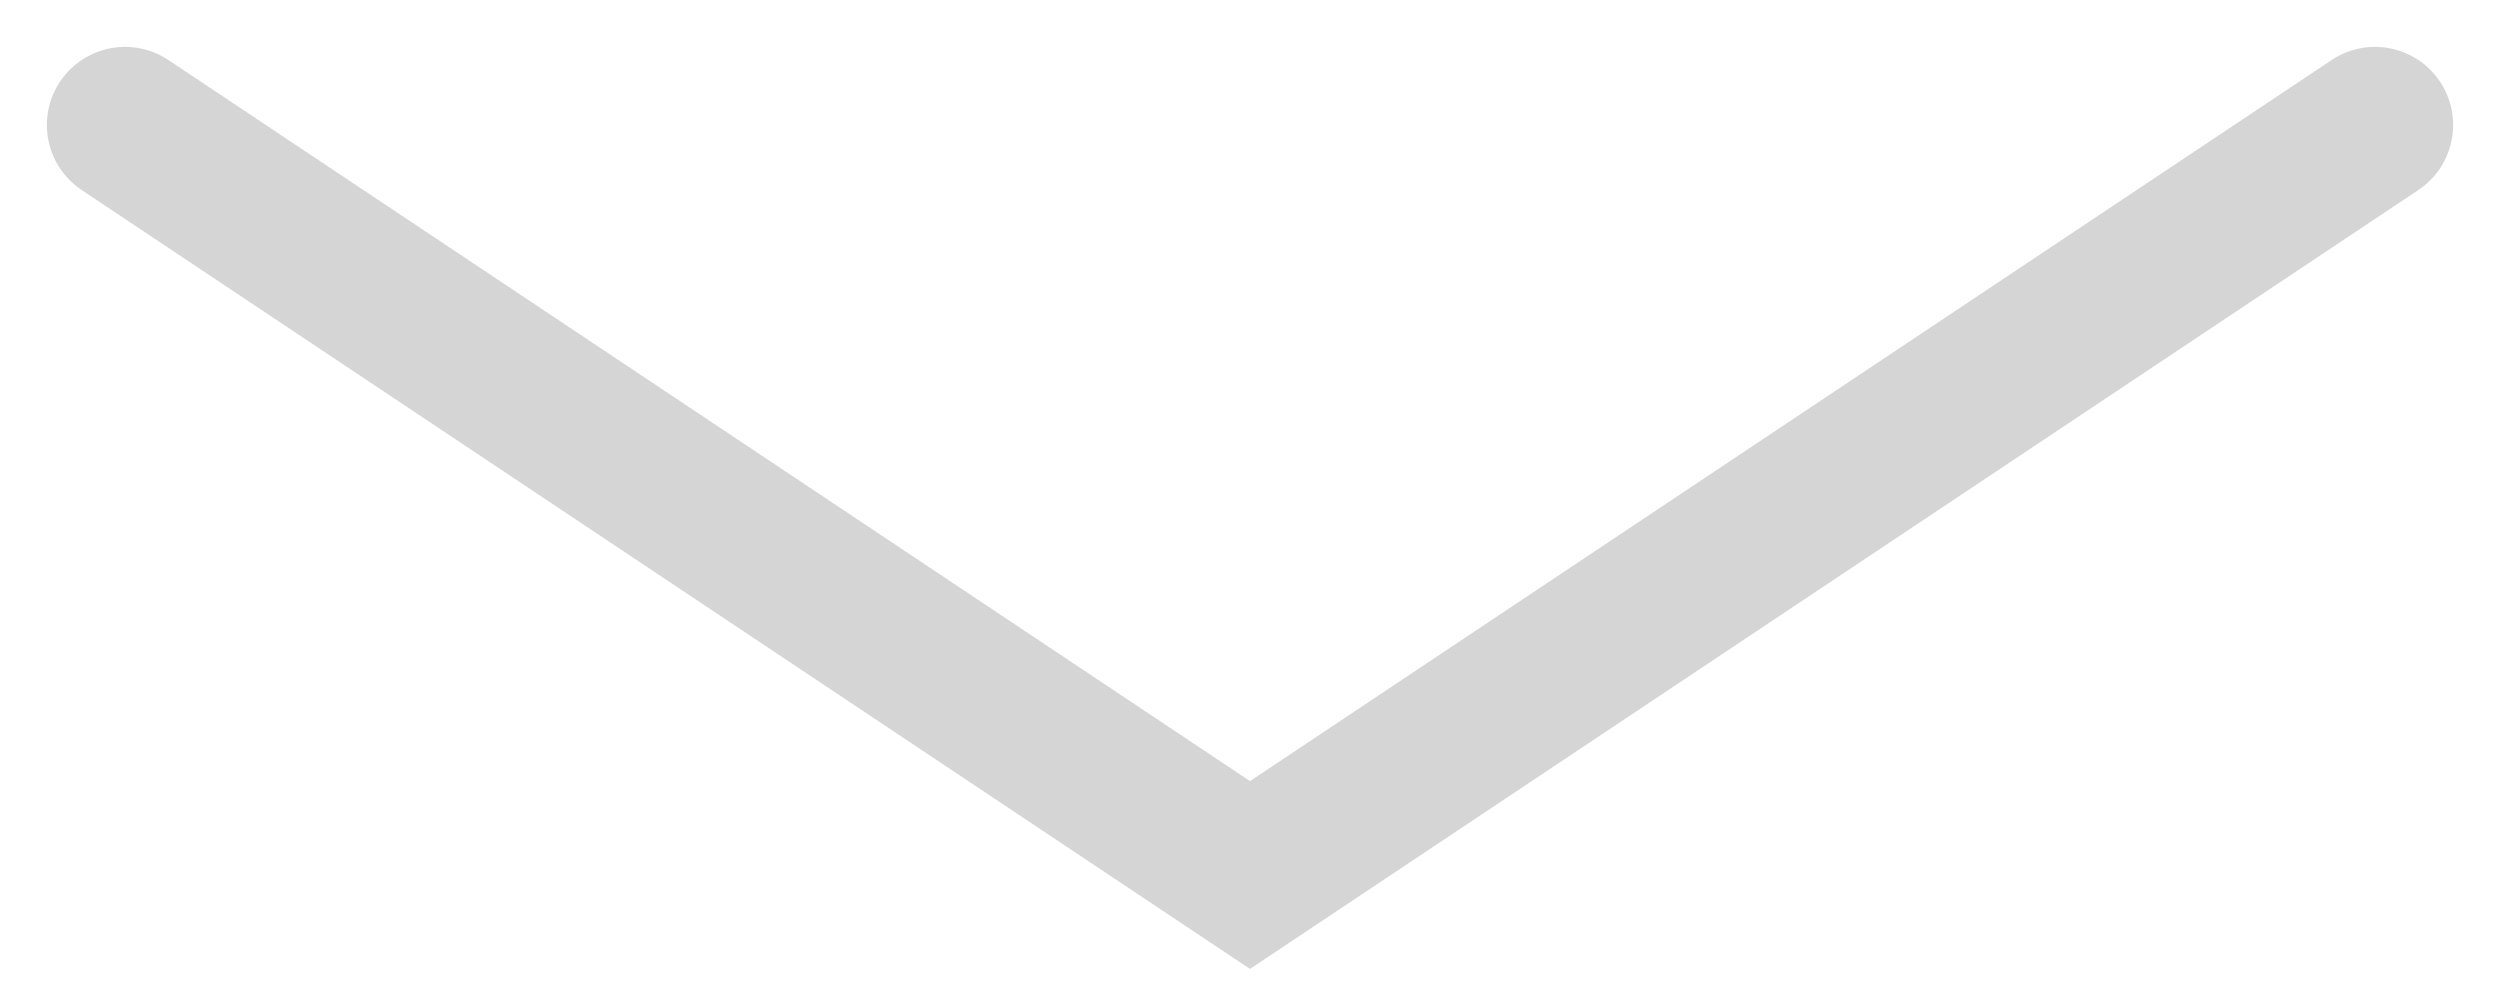 <svg width="20" height="8" viewBox="0 0 20 8" fill="none" xmlns="http://www.w3.org/2000/svg">
<path id="Vector 21" d="M1 1L10 7L19 1" stroke="#D5D5D5" stroke-width="1.25" stroke-linecap="round"/>
</svg>
